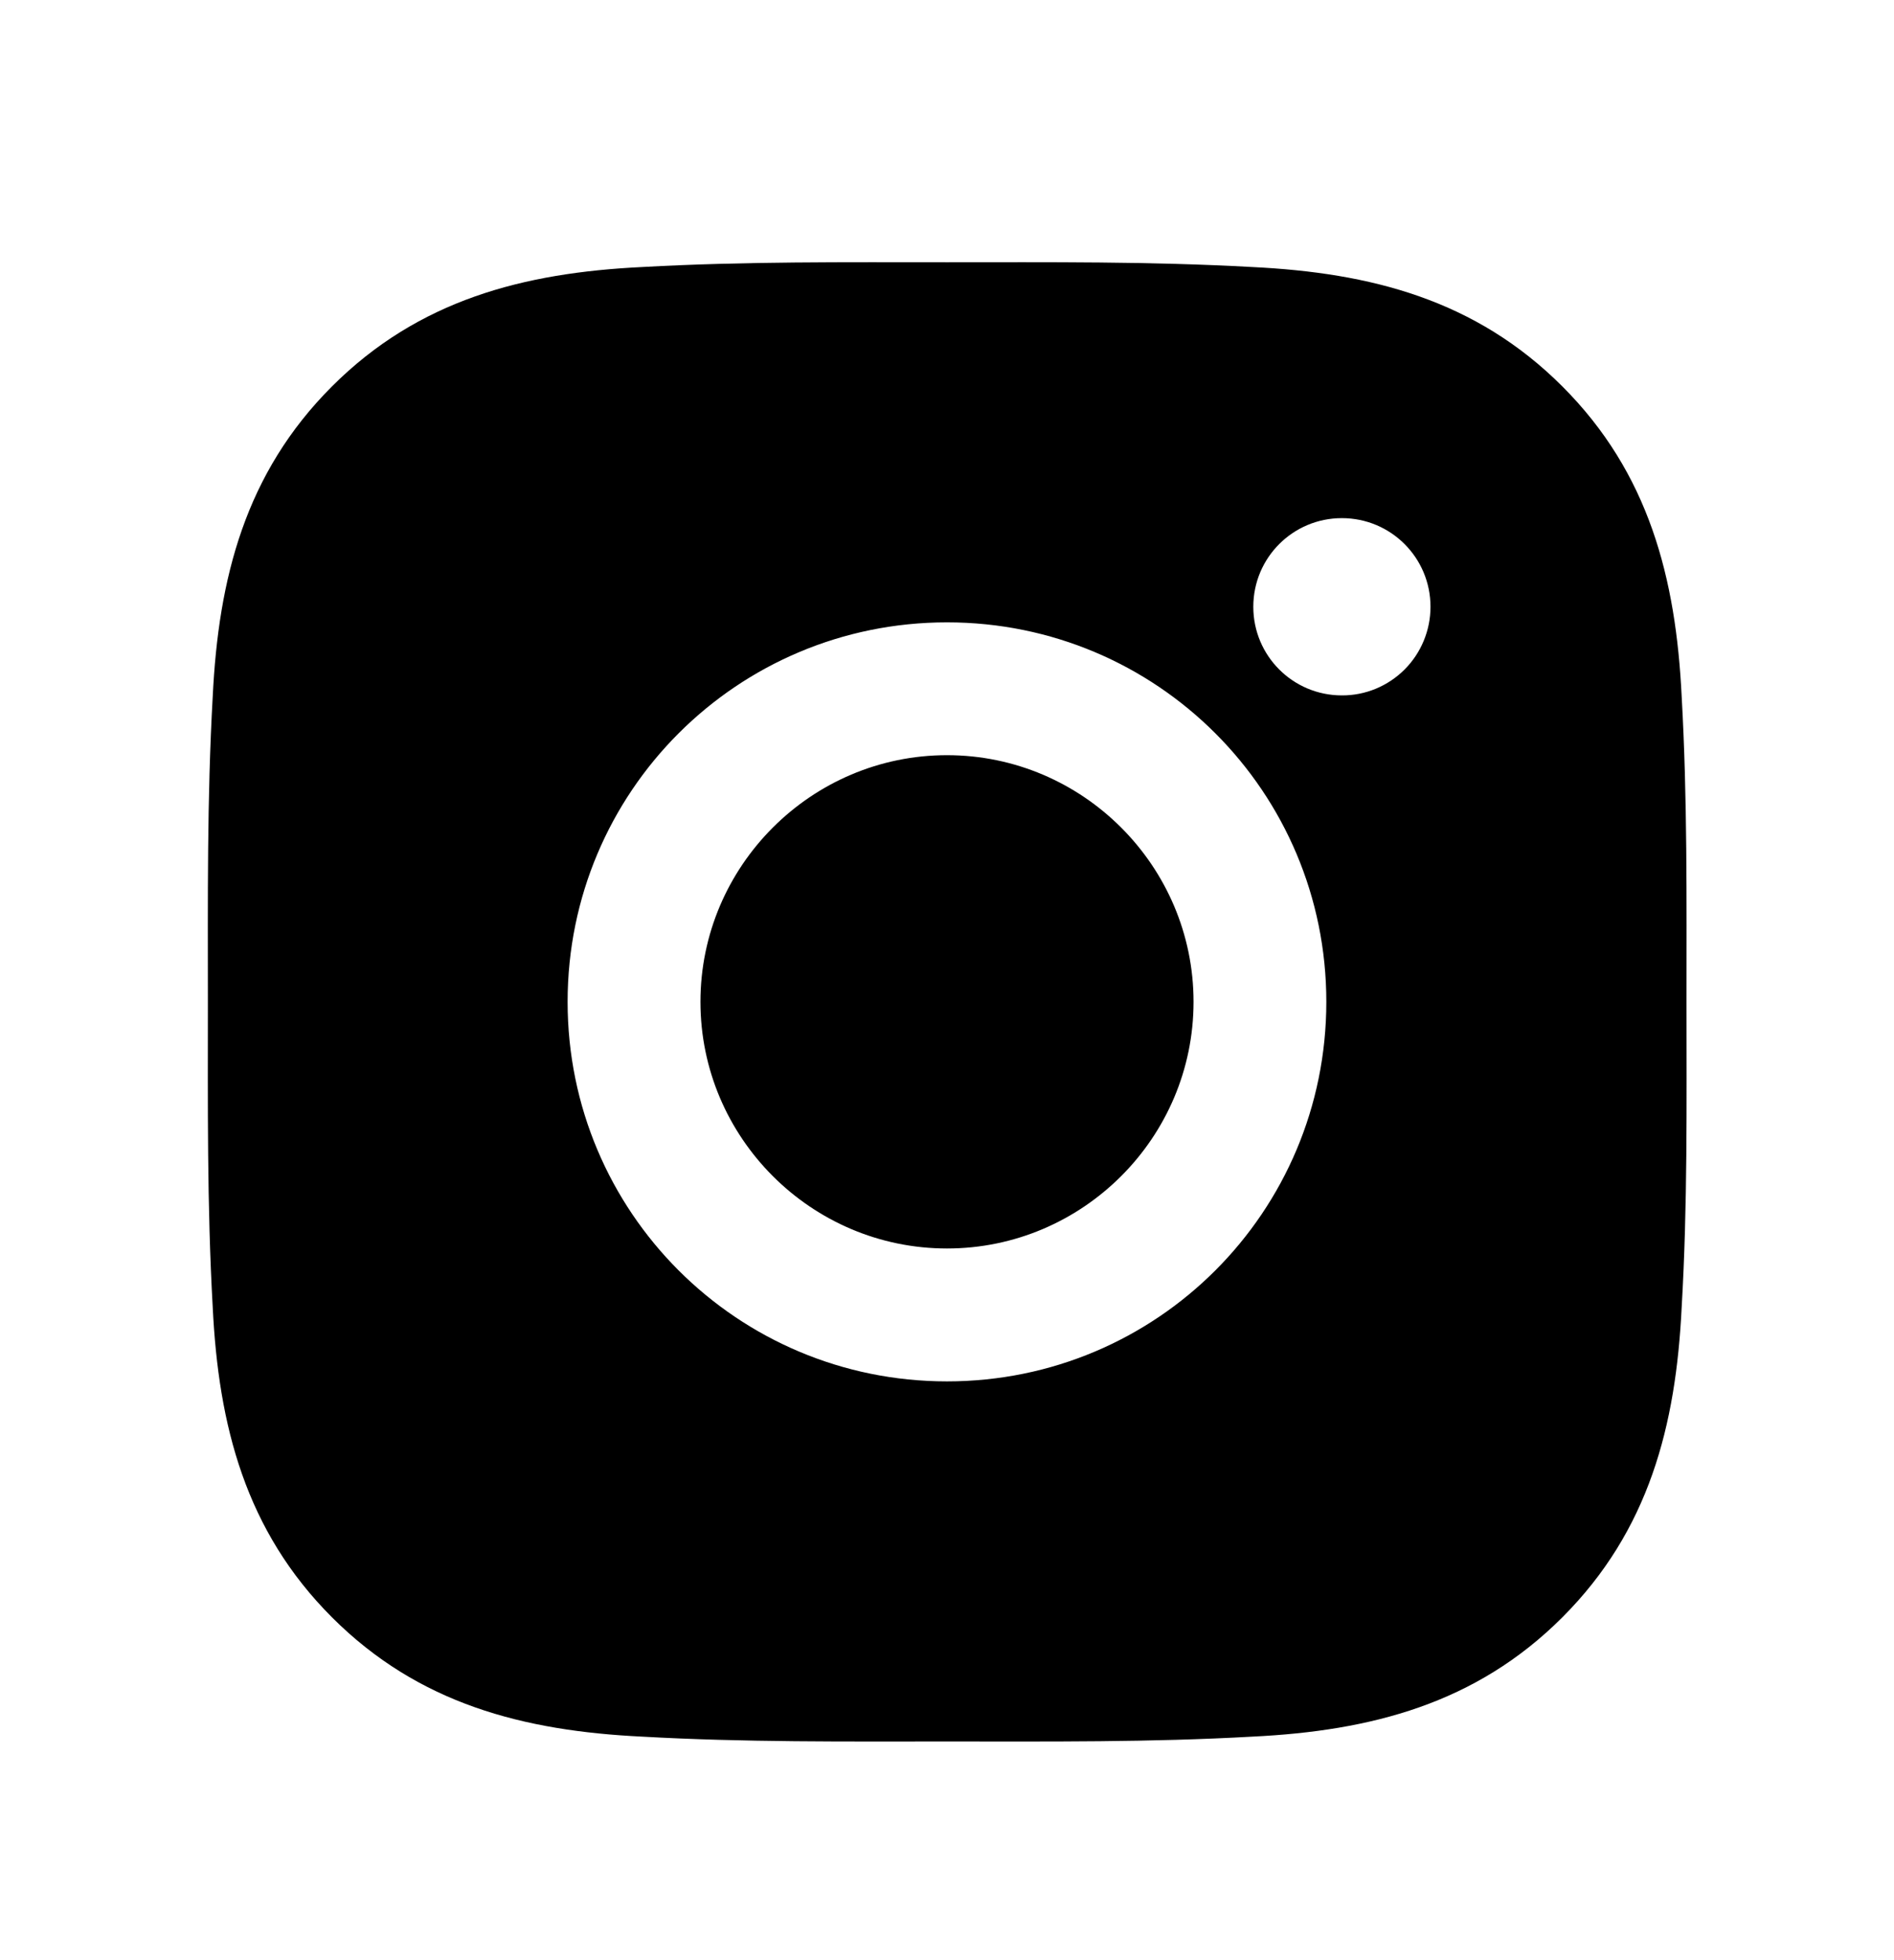 <svg width="29" height="30" viewBox="0 0 29 30" fill="none" xmlns="http://www.w3.org/2000/svg">
<path d="M14.5 11.558C12.421 11.558 10.725 13.255 10.725 15.333C10.725 17.412 12.421 19.108 14.5 19.108C16.579 19.108 18.275 17.412 18.275 15.333C18.275 13.255 16.579 11.558 14.5 11.558ZM25.823 15.333C25.823 13.77 25.837 12.221 25.749 10.661C25.661 8.848 25.248 7.239 23.922 5.914C22.594 4.586 20.988 4.175 19.176 4.087C17.612 4 16.063 4.014 14.503 4.014C12.94 4.014 11.39 4 9.83 4.087C8.017 4.175 6.409 4.589 5.083 5.914C3.755 7.242 3.345 8.848 3.257 10.661C3.169 12.224 3.183 13.773 3.183 15.333C3.183 16.894 3.169 18.446 3.257 20.006C3.345 21.819 3.758 23.427 5.083 24.753C6.412 26.081 8.017 26.491 9.83 26.579C11.393 26.667 12.942 26.653 14.503 26.653C16.066 26.653 17.615 26.667 19.176 26.579C20.988 26.491 22.597 26.078 23.922 24.753C25.25 23.424 25.661 21.819 25.749 20.006C25.84 18.446 25.823 16.897 25.823 15.333ZM14.5 21.142C11.286 21.142 8.691 18.548 8.691 15.333C8.691 12.119 11.286 9.525 14.5 9.525C17.714 9.525 20.308 12.119 20.308 15.333C20.308 18.548 17.714 21.142 14.5 21.142ZM20.546 10.643C19.796 10.643 19.19 10.037 19.19 9.287C19.19 8.536 19.796 7.93 20.546 7.93C21.297 7.93 21.903 8.536 21.903 9.287C21.903 9.465 21.868 9.642 21.8 9.806C21.732 9.971 21.632 10.121 21.506 10.247C21.38 10.373 21.23 10.473 21.066 10.541C20.901 10.609 20.725 10.644 20.546 10.643Z" fill="black"/>
</svg>
